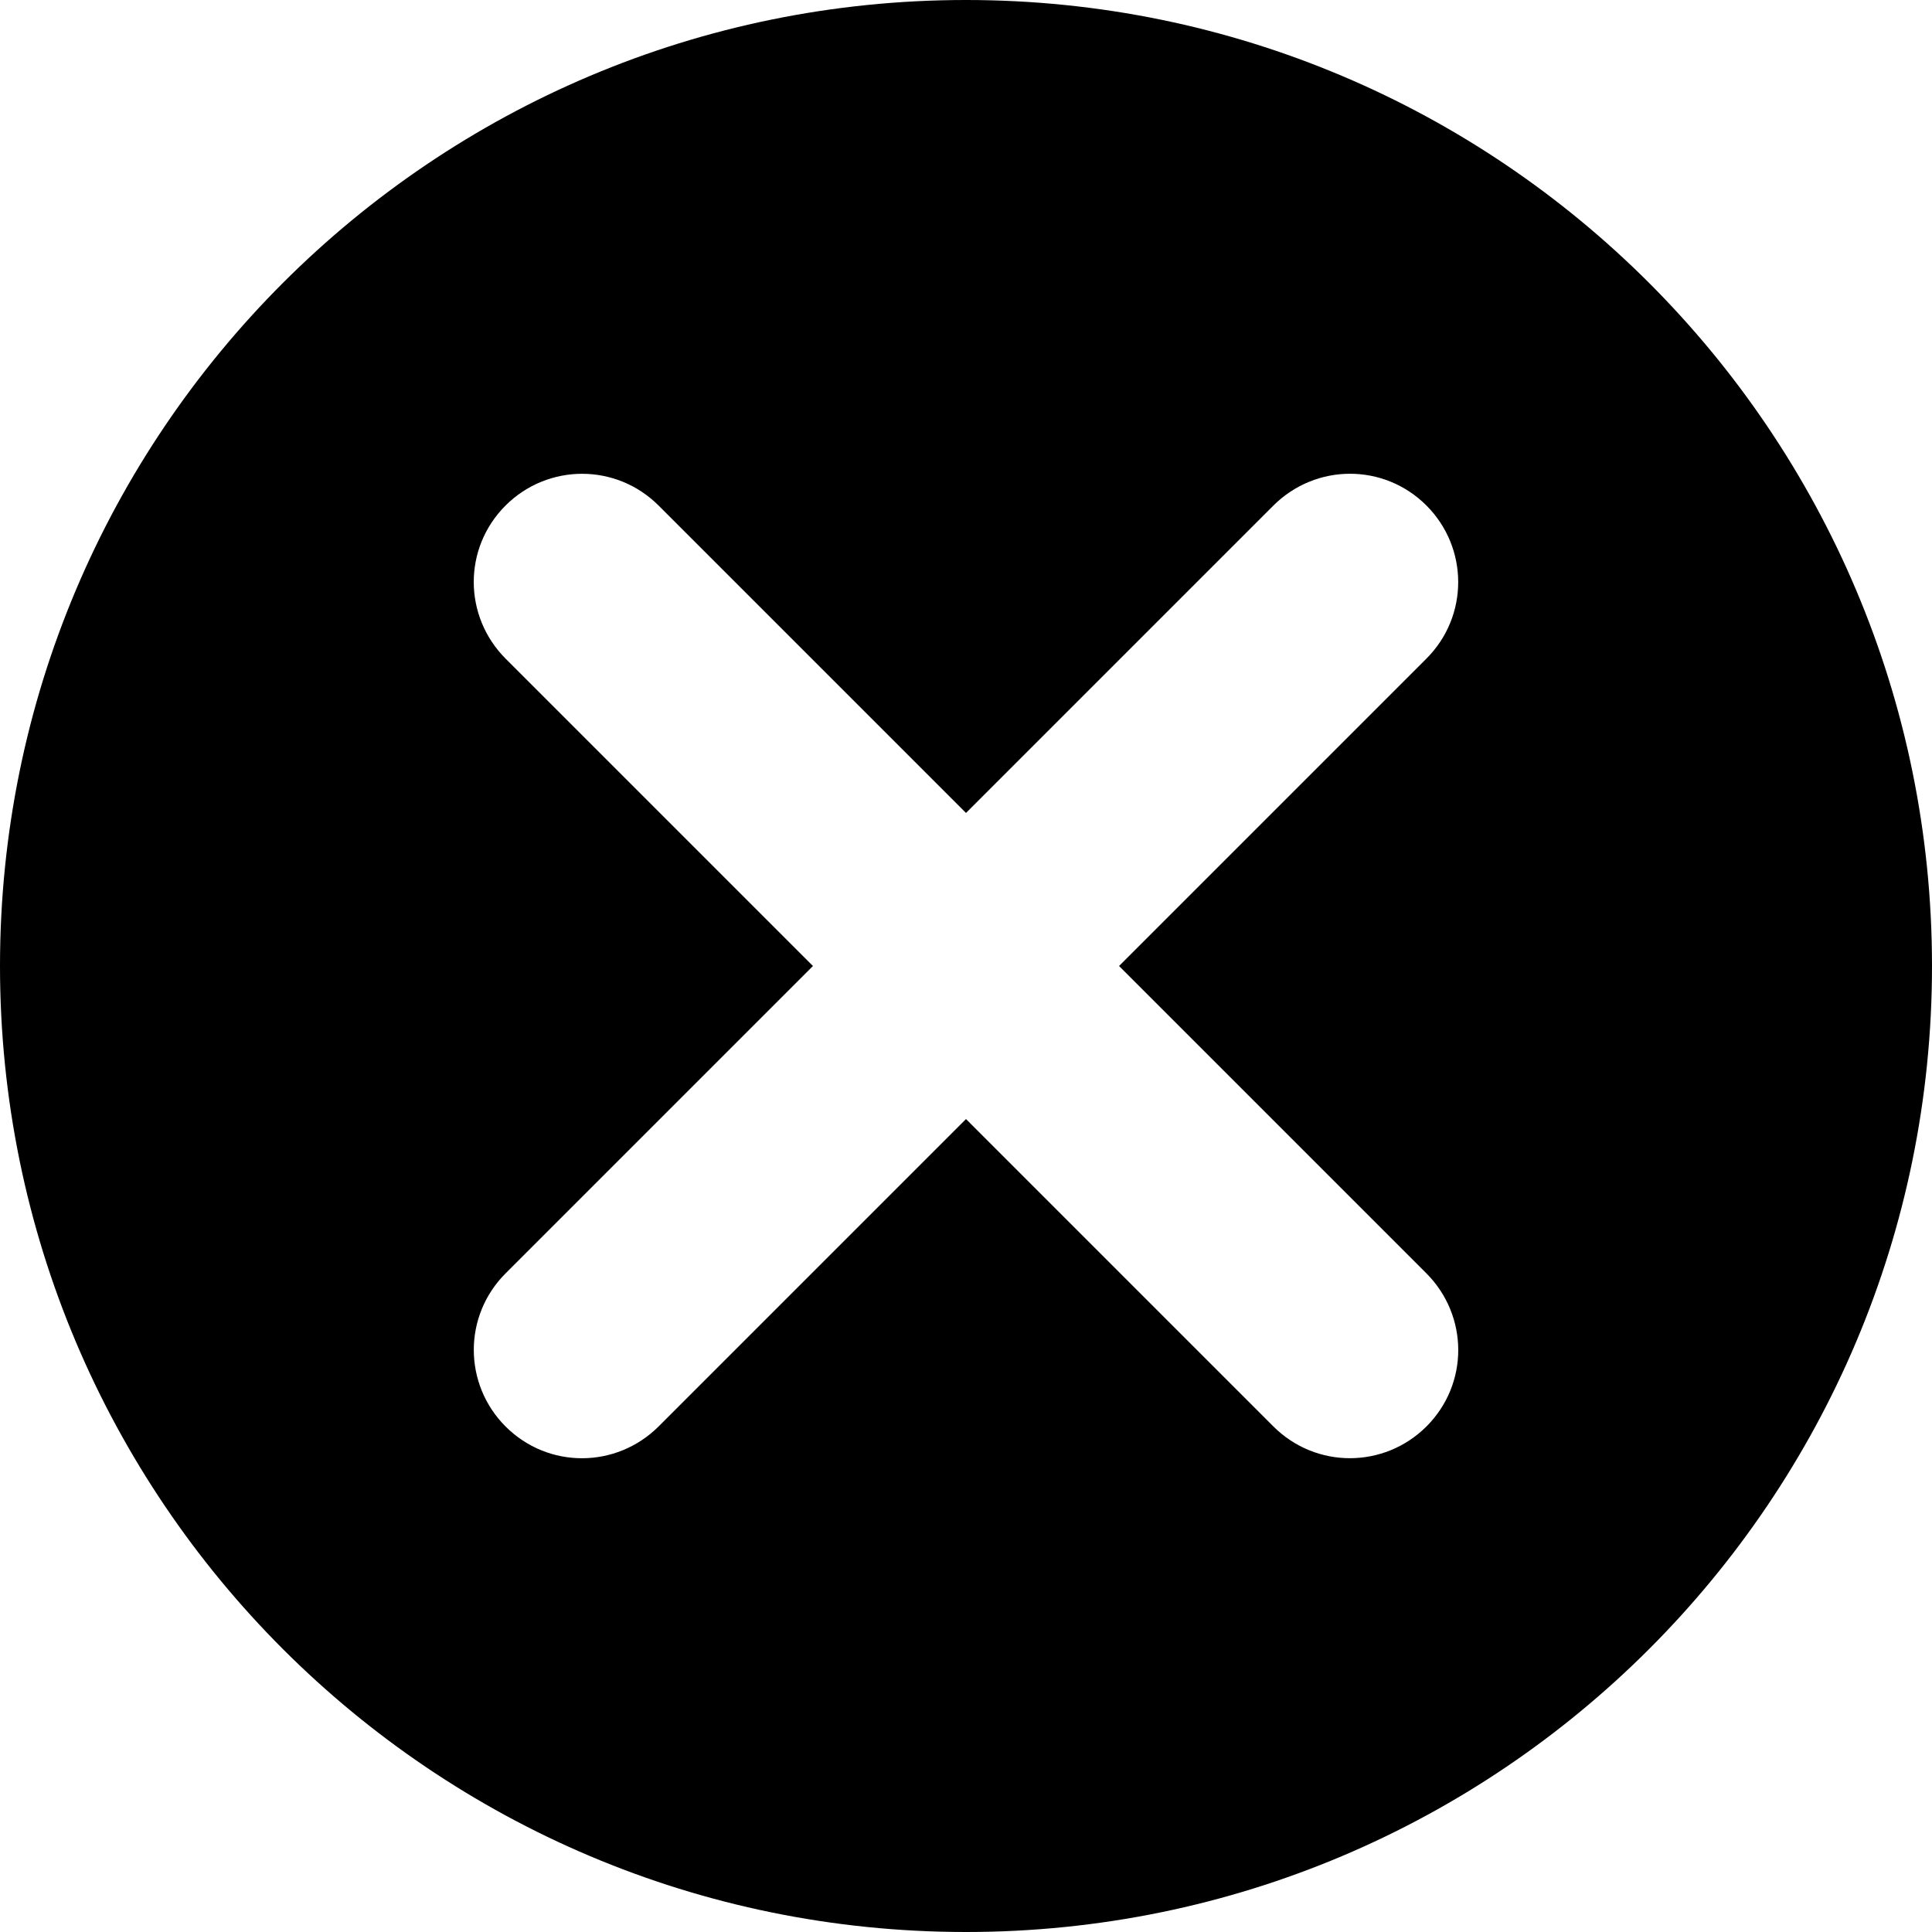 <svg id="i-error" viewBox="0 0 18 18" xmlns="http://www.w3.org/2000/svg"><path d="m9 0c4.971 0 9 4.029 9 9 0 4.971-4.029 9-9 9-4.971 0-9-4.029-9-9 0-4.971 4.029-9 9-9zm2.863 4.711-2.863 2.863-2.863-2.863c-.397-.397-1.033-.394-1.427-.001-.397.397-.393 1.032.001 1.427l2.863 2.863-2.863 2.863c-.397.397-.394 1.033-.001 1.427.397.397 1.032.393 1.427-.001l2.863-2.863 2.863 2.863c.397.397 1.033.394 1.427.001.397-.397.393-1.032-.001-1.427l-2.863-2.863 2.863-2.863c.397-.397.394-1.033.001-1.427-.397-.397-1.032-.393-1.427.001z" fill="currentColor" fill-rule="evenodd"/></svg>
